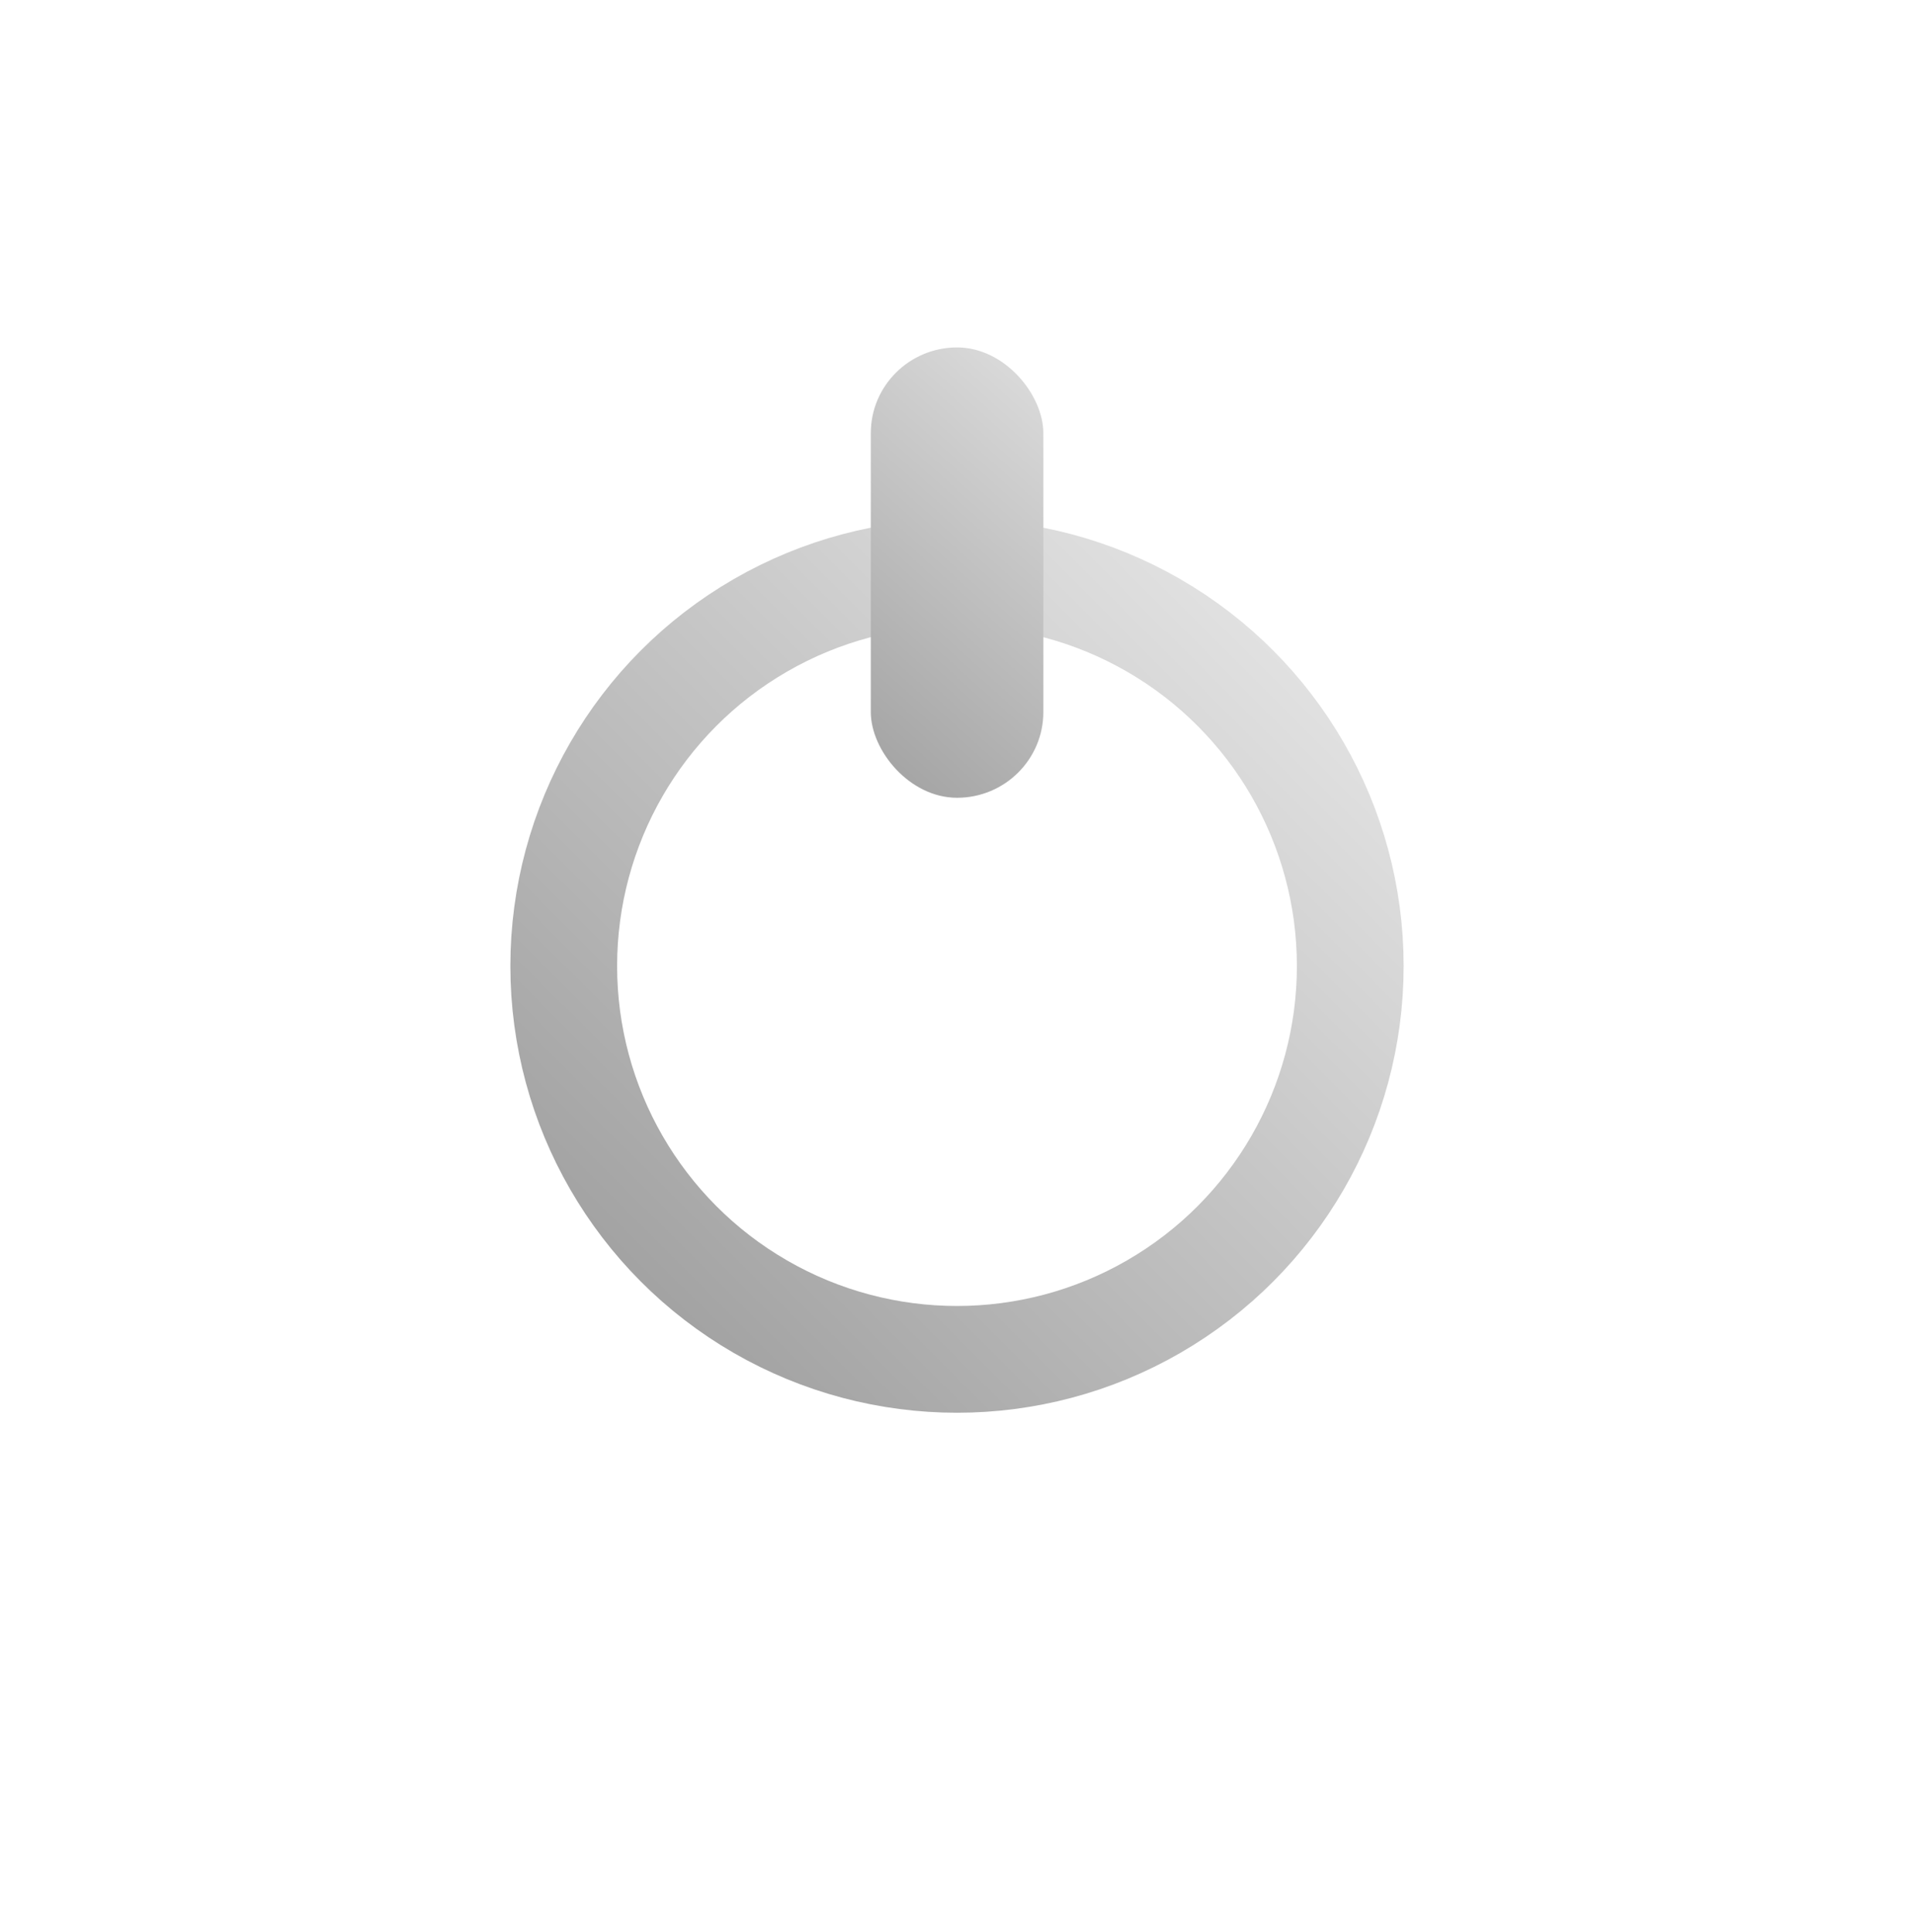 <?xml version="1.0" encoding="UTF-8" standalone="no"?>
<!-- Created with Inkscape (http://www.inkscape.org/) -->

<svg
   width="11.924mm"
   height="12.033mm"
   viewBox="0 0 11.924 12.033"
   version="1.1"
   id="svg5"
   inkscape:version="1.2 (dc2aedaf03, 2022-05-15)"
   sodipodi:docname="power.svg"
   xmlns:inkscape="http://www.inkscape.org/namespaces/inkscape"
   xmlns:sodipodi="http://sodipodi.sourceforge.net/DTD/sodipodi-0.dtd"
   xmlns:xlink="http://www.w3.org/1999/xlink"
   xmlns="http://www.w3.org/2000/svg"
   xmlns:svg="http://www.w3.org/2000/svg">
  <sodipodi:namedview
     id="namedview7"
     pagecolor="#505050"
     bordercolor="#ffffff"
     borderopacity="1"
     inkscape:showpageshadow="0"
     inkscape:pageopacity="0"
     inkscape:pagecheckerboard="1"
     inkscape:deskcolor="#505050"
     inkscape:document-units="mm"
     showgrid="false"
     inkscape:zoom="13.455443"
     inkscape:cx="24.190953"
     inkscape:cy="22.890364"
     inkscape:window-width="1280"
     inkscape:window-height="944"
     inkscape:window-x="0"
     inkscape:window-y="44"
     inkscape:window-maximized="1"
     inkscape:current-layer="layer1" />
  <defs
     id="defs2">
    <linearGradient
       inkscape:collect="always"
       id="linearGradient1690">
      <stop
         style="stop-color:#999999;stop-opacity:1;"
         offset="0"
         id="stop1686" />
      <stop
         style="stop-color:#e9e9e9;stop-opacity:1;"
         offset="1"
         id="stop1688" />
    </linearGradient>
    <linearGradient
       inkscape:collect="always"
       xlink:href="#linearGradient1690"
       id="linearGradient1692"
       x1="63.929"
       y1="76.647"
       x2="68.998"
       y2="71.569"
       gradientUnits="userSpaceOnUse" />
    <linearGradient
       inkscape:collect="always"
       xlink:href="#linearGradient1690"
       id="linearGradient1700"
       x1="65.548"
       y1="73.089"
       x2="67.995"
       y2="70.352"
       gradientUnits="userSpaceOnUse" />
  </defs>
  <g
     inkscape:label="Camada 1"
     inkscape:groupmode="layer"
     id="layer1"
     transform="translate(-60.542,-68.032)">
    <circle
       style="opacity:1;fill:none;stroke:url(#linearGradient1692);stroke-width:0.665;stroke-linecap:round;stroke-linejoin:round;stroke-dasharray:none;fill-opacity:1"
       id="path1491"
       cx="66.504"
       cy="74.049"
       r="2.45" />
    <rect
       style="opacity:1;fill:url(#linearGradient1700);stroke:none;stroke-width:0;stroke-linecap:round;stroke-linejoin:round;stroke-dasharray:none;fill-opacity:1"
       id="rect1599"
       width="1.075"
       height="2.805"
       x="65.967"
       y="70.196"
       ry="0.534"
       rx="0.538" />
  </g>
</svg>
